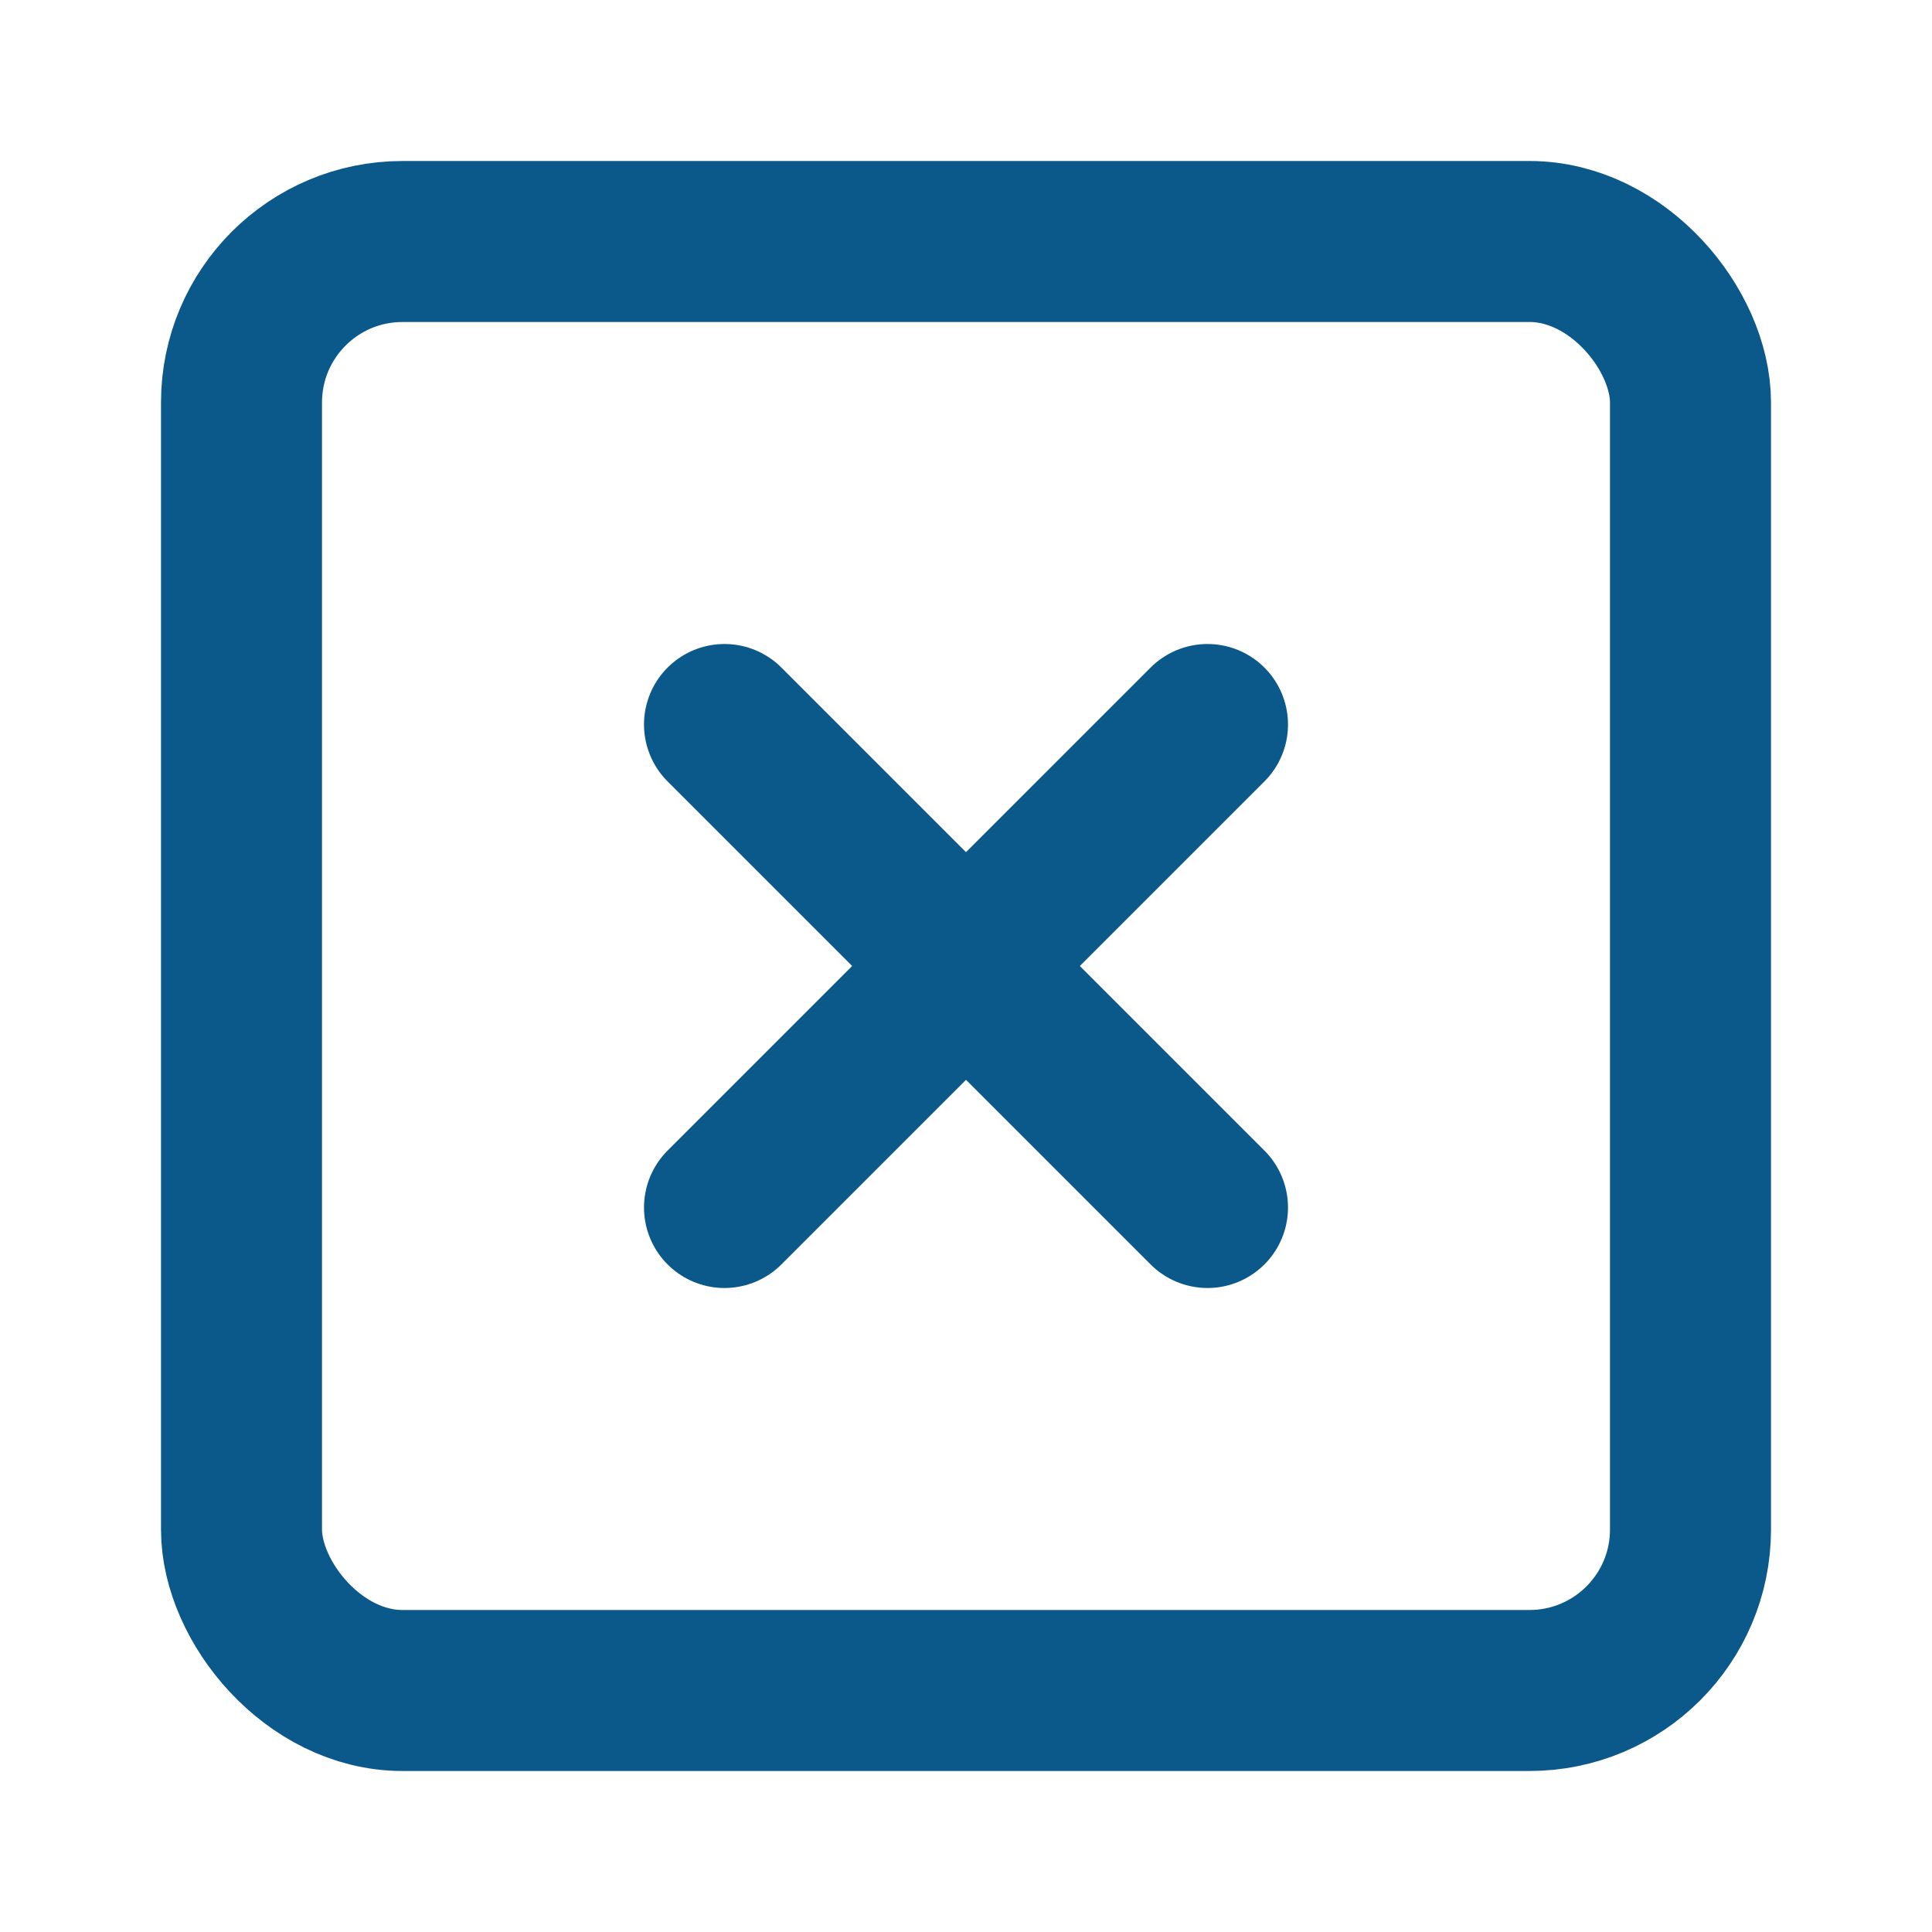<svg width="1em" height="1em" stroke="#0B588A" fill="none" viewBox="0 0 24 24" version="1.1" xmlns="http://www.w3.org/2000/svg" xmlns:xlink="http://www.w3.org/1999/xlink">
    <g stroke-width="1" fill-rule="evenodd" stroke-linecap="round" stroke-linejoin="round">
        <g transform="translate(3, 3)" stroke-width="2">
            <rect x="0" y="0" width="18" height="18" rx="2"></rect>
            <path d="M6,6 L12,12" ></path>
            <path d="M12,6 L6,12" ></path>
        </g>
    </g>
</svg>
